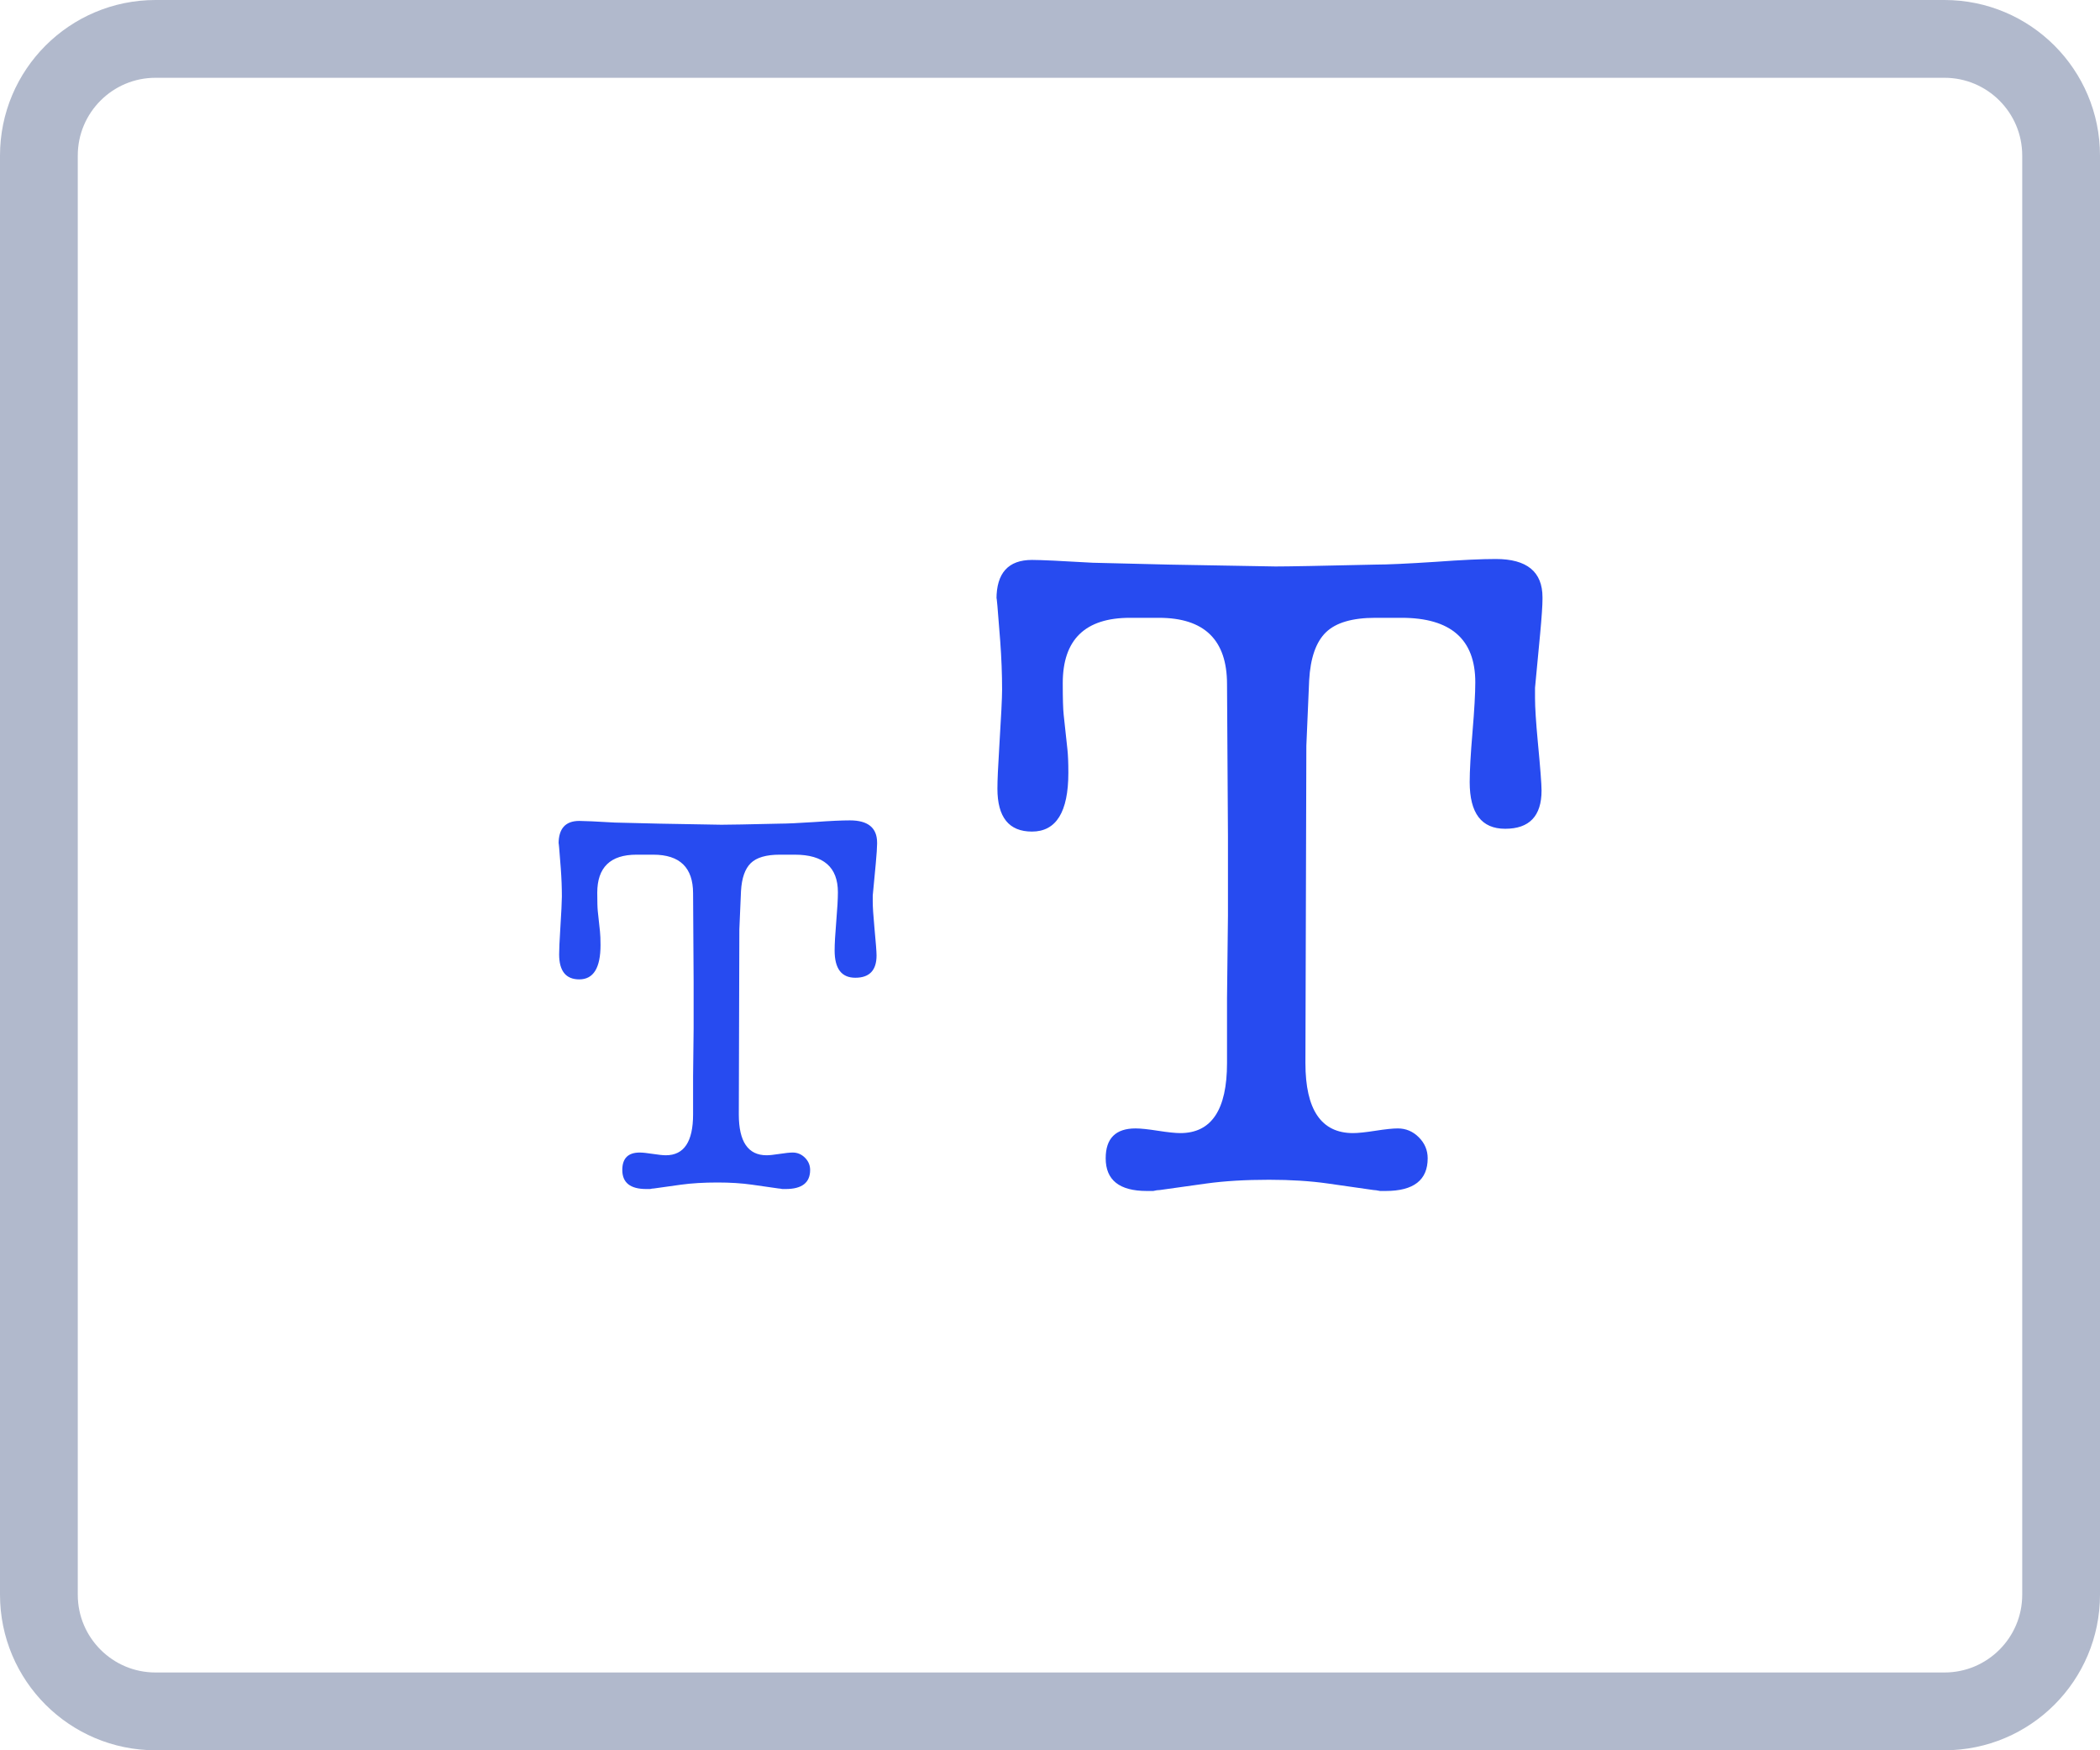 <?xml version="1.0" encoding="UTF-8"?>
<svg width="54px" height="45px" viewBox="0 0 54 45" version="1.1" xmlns="http://www.w3.org/2000/svg" xmlns:xlink="http://www.w3.org/1999/xlink">
    <!-- Generator: Sketch 52.4 (67378) - http://www.bohemiancoding.com/sketch -->
    <title>Text</title>
    <desc>Created with Sketch.</desc>
    <g id="Page-1" stroke="none" stroke-width="1" fill="none" fill-rule="evenodd">
        <g id="5_Message-Builder-1_Add-Photo" transform="translate(-1017, -744)">
            <g id="Builder" transform="translate(220, 80)">
                <g transform="translate(0, 50)" id="Left-Side">
                    <g transform="translate(450, 0)">
                        <g id="Add-A-Card" transform="translate(0, 560)">
                            <g id="Card-row">
                                <g id="Text" transform="translate(341, 48)">
                                    <g transform="translate(6, 6)">
                                        <g>
                                            <g>
                                                <path d="M4,1 C2.343,1 1,2.343 1,4 L1,41 C1,42.657 2.343,44 4,44 L50,44 C51.657,44 53,42.657 53,41 L53,4 C53,2.343 51.657,1 50,1 L4,1 Z" id="Rectangle-6" stroke="#B1B9CC" stroke-width="2"></path>
                                                <g id="Group-7" transform="translate(14, 14)" fill="#274BF0">
                                                    <path d="M19.568,13.332 C19.568,14.532 19.976,15.132 20.792,15.132 C20.92,15.132 21.112,15.112 21.368,15.072 C21.624,15.032 21.816,15.012 21.944,15.012 C22.152,15.012 22.332,15.088 22.484,15.24 C22.636,15.392 22.712,15.572 22.712,15.78 C22.712,16.34 22.352,16.62 21.632,16.62 L21.488,16.62 C21.408,16.604 21.352,16.596 21.32,16.596 L20.144,16.428 C19.696,16.364 19.192,16.332 18.632,16.332 C18.024,16.332 17.488,16.364 17.024,16.428 L15.824,16.596 C15.776,16.596 15.72,16.604 15.656,16.62 L15.488,16.62 C14.784,16.62 14.432,16.34 14.432,15.78 C14.432,15.268 14.688,15.012 15.2,15.012 C15.328,15.012 15.52,15.032 15.776,15.072 C16.032,15.112 16.224,15.132 16.352,15.132 C17.152,15.132 17.552,14.532 17.552,13.332 L17.552,11.652 L17.576,9.54 L17.576,7.5 L17.552,3.588 C17.552,2.452 16.968,1.884 15.8,1.884 L15.056,1.884 C13.904,1.884 13.328,2.444 13.328,3.564 C13.328,3.964 13.336,4.236 13.352,4.38 L13.448,5.268 C13.464,5.412 13.472,5.612 13.472,5.868 C13.472,6.876 13.16,7.38 12.536,7.38 C11.944,7.38 11.648,7.012 11.648,6.276 C11.648,6.068 11.664,5.708 11.696,5.196 C11.744,4.428 11.768,3.94 11.768,3.732 C11.768,3.332 11.752,2.916 11.72,2.484 C11.656,1.636 11.624,1.276 11.624,1.404 C11.624,0.732 11.928,0.396 12.536,0.396 C12.76,0.396 13.28,0.42 14.096,0.468 C14.176,0.468 14.832,0.484 16.064,0.516 L18.8,0.564 C19.12,0.564 19.976,0.548 21.368,0.516 C21.672,0.516 22.192,0.492 22.928,0.444 C23.584,0.396 24.096,0.372 24.464,0.372 C25.264,0.372 25.664,0.7 25.664,1.356 L25.664,1.404 C25.664,1.564 25.644,1.86 25.604,2.292 C25.564,2.724 25.52,3.188 25.472,3.684 L25.472,3.948 C25.472,4.188 25.496,4.564 25.544,5.076 C25.608,5.748 25.64,6.164 25.64,6.324 C25.64,6.98 25.328,7.308 24.704,7.308 C24.096,7.308 23.792,6.908 23.792,6.108 C23.792,5.82 23.816,5.392 23.864,4.824 C23.912,4.256 23.936,3.828 23.936,3.54 C23.936,2.436 23.304,1.884 22.04,1.884 L21.368,1.884 C20.776,1.884 20.352,2.008 20.096,2.256 C19.84,2.504 19.696,2.916 19.664,3.492 L19.592,5.172 L19.568,13.332 Z" id="T"></path>
                                                    <path d="M4.998,14.652 C4.998,15.352 5.236,15.702 5.712,15.702 C5.787,15.702 5.899,15.69 6.048,15.667 C6.197,15.644 6.309,15.632 6.384,15.632 C6.505,15.632 6.61,15.676 6.699,15.765 C6.788,15.854 6.832,15.959 6.832,16.08 C6.832,16.407 6.622,16.57 6.202,16.57 L6.118,16.57 C6.071,16.561 6.039,16.556 6.02,16.556 L5.334,16.458 C5.073,16.421 4.779,16.402 4.452,16.402 C4.097,16.402 3.785,16.421 3.514,16.458 L2.814,16.556 C2.786,16.556 2.753,16.561 2.716,16.57 L2.618,16.57 C2.207,16.57 2.002,16.407 2.002,16.08 C2.002,15.781 2.151,15.632 2.45,15.632 C2.525,15.632 2.637,15.644 2.786,15.667 C2.935,15.69 3.047,15.702 3.122,15.702 C3.589,15.702 3.822,15.352 3.822,14.652 L3.822,13.672 L3.836,12.44 L3.836,11.25 L3.822,8.968 C3.822,8.305 3.481,7.974 2.8,7.974 L2.366,7.974 C1.694,7.974 1.358,8.301 1.358,8.954 C1.358,9.187 1.363,9.346 1.372,9.43 L1.428,9.948 C1.437,10.032 1.442,10.149 1.442,10.298 C1.442,10.886 1.26,11.18 0.896,11.18 C0.551,11.18 0.378,10.965 0.378,10.536 C0.378,10.415 0.387,10.205 0.406,9.906 C0.434,9.458 0.448,9.173 0.448,9.052 C0.448,8.819 0.439,8.576 0.42,8.324 C0.383,7.829 0.364,7.619 0.364,7.694 C0.364,7.302 0.541,7.106 0.896,7.106 C1.027,7.106 1.33,7.12 1.806,7.148 C1.853,7.148 2.235,7.157 2.954,7.176 L4.55,7.204 C4.737,7.204 5.236,7.195 6.048,7.176 C6.225,7.176 6.529,7.162 6.958,7.134 C7.341,7.106 7.639,7.092 7.854,7.092 C8.321,7.092 8.554,7.283 8.554,7.666 L8.554,7.694 C8.554,7.787 8.542,7.96 8.519,8.212 C8.496,8.464 8.47,8.735 8.442,9.024 L8.442,9.178 C8.442,9.318 8.456,9.537 8.484,9.836 C8.521,10.228 8.54,10.471 8.54,10.564 C8.54,10.947 8.358,11.138 7.994,11.138 C7.639,11.138 7.462,10.905 7.462,10.438 C7.462,10.27 7.476,10.02 7.504,9.689 C7.532,9.358 7.546,9.108 7.546,8.94 C7.546,8.296 7.177,7.974 6.44,7.974 L6.048,7.974 C5.703,7.974 5.455,8.046 5.306,8.191 C5.157,8.336 5.073,8.576 5.054,8.912 L5.012,9.892 L4.998,14.652 Z" id="T"></path>
                                                </g>
                                            </g>
                                        </g>
                                    </g>
                                </g>
                            </g>
                        </g>
                    </g>
                </g>
            </g>
        </g>
    </g>
</svg>